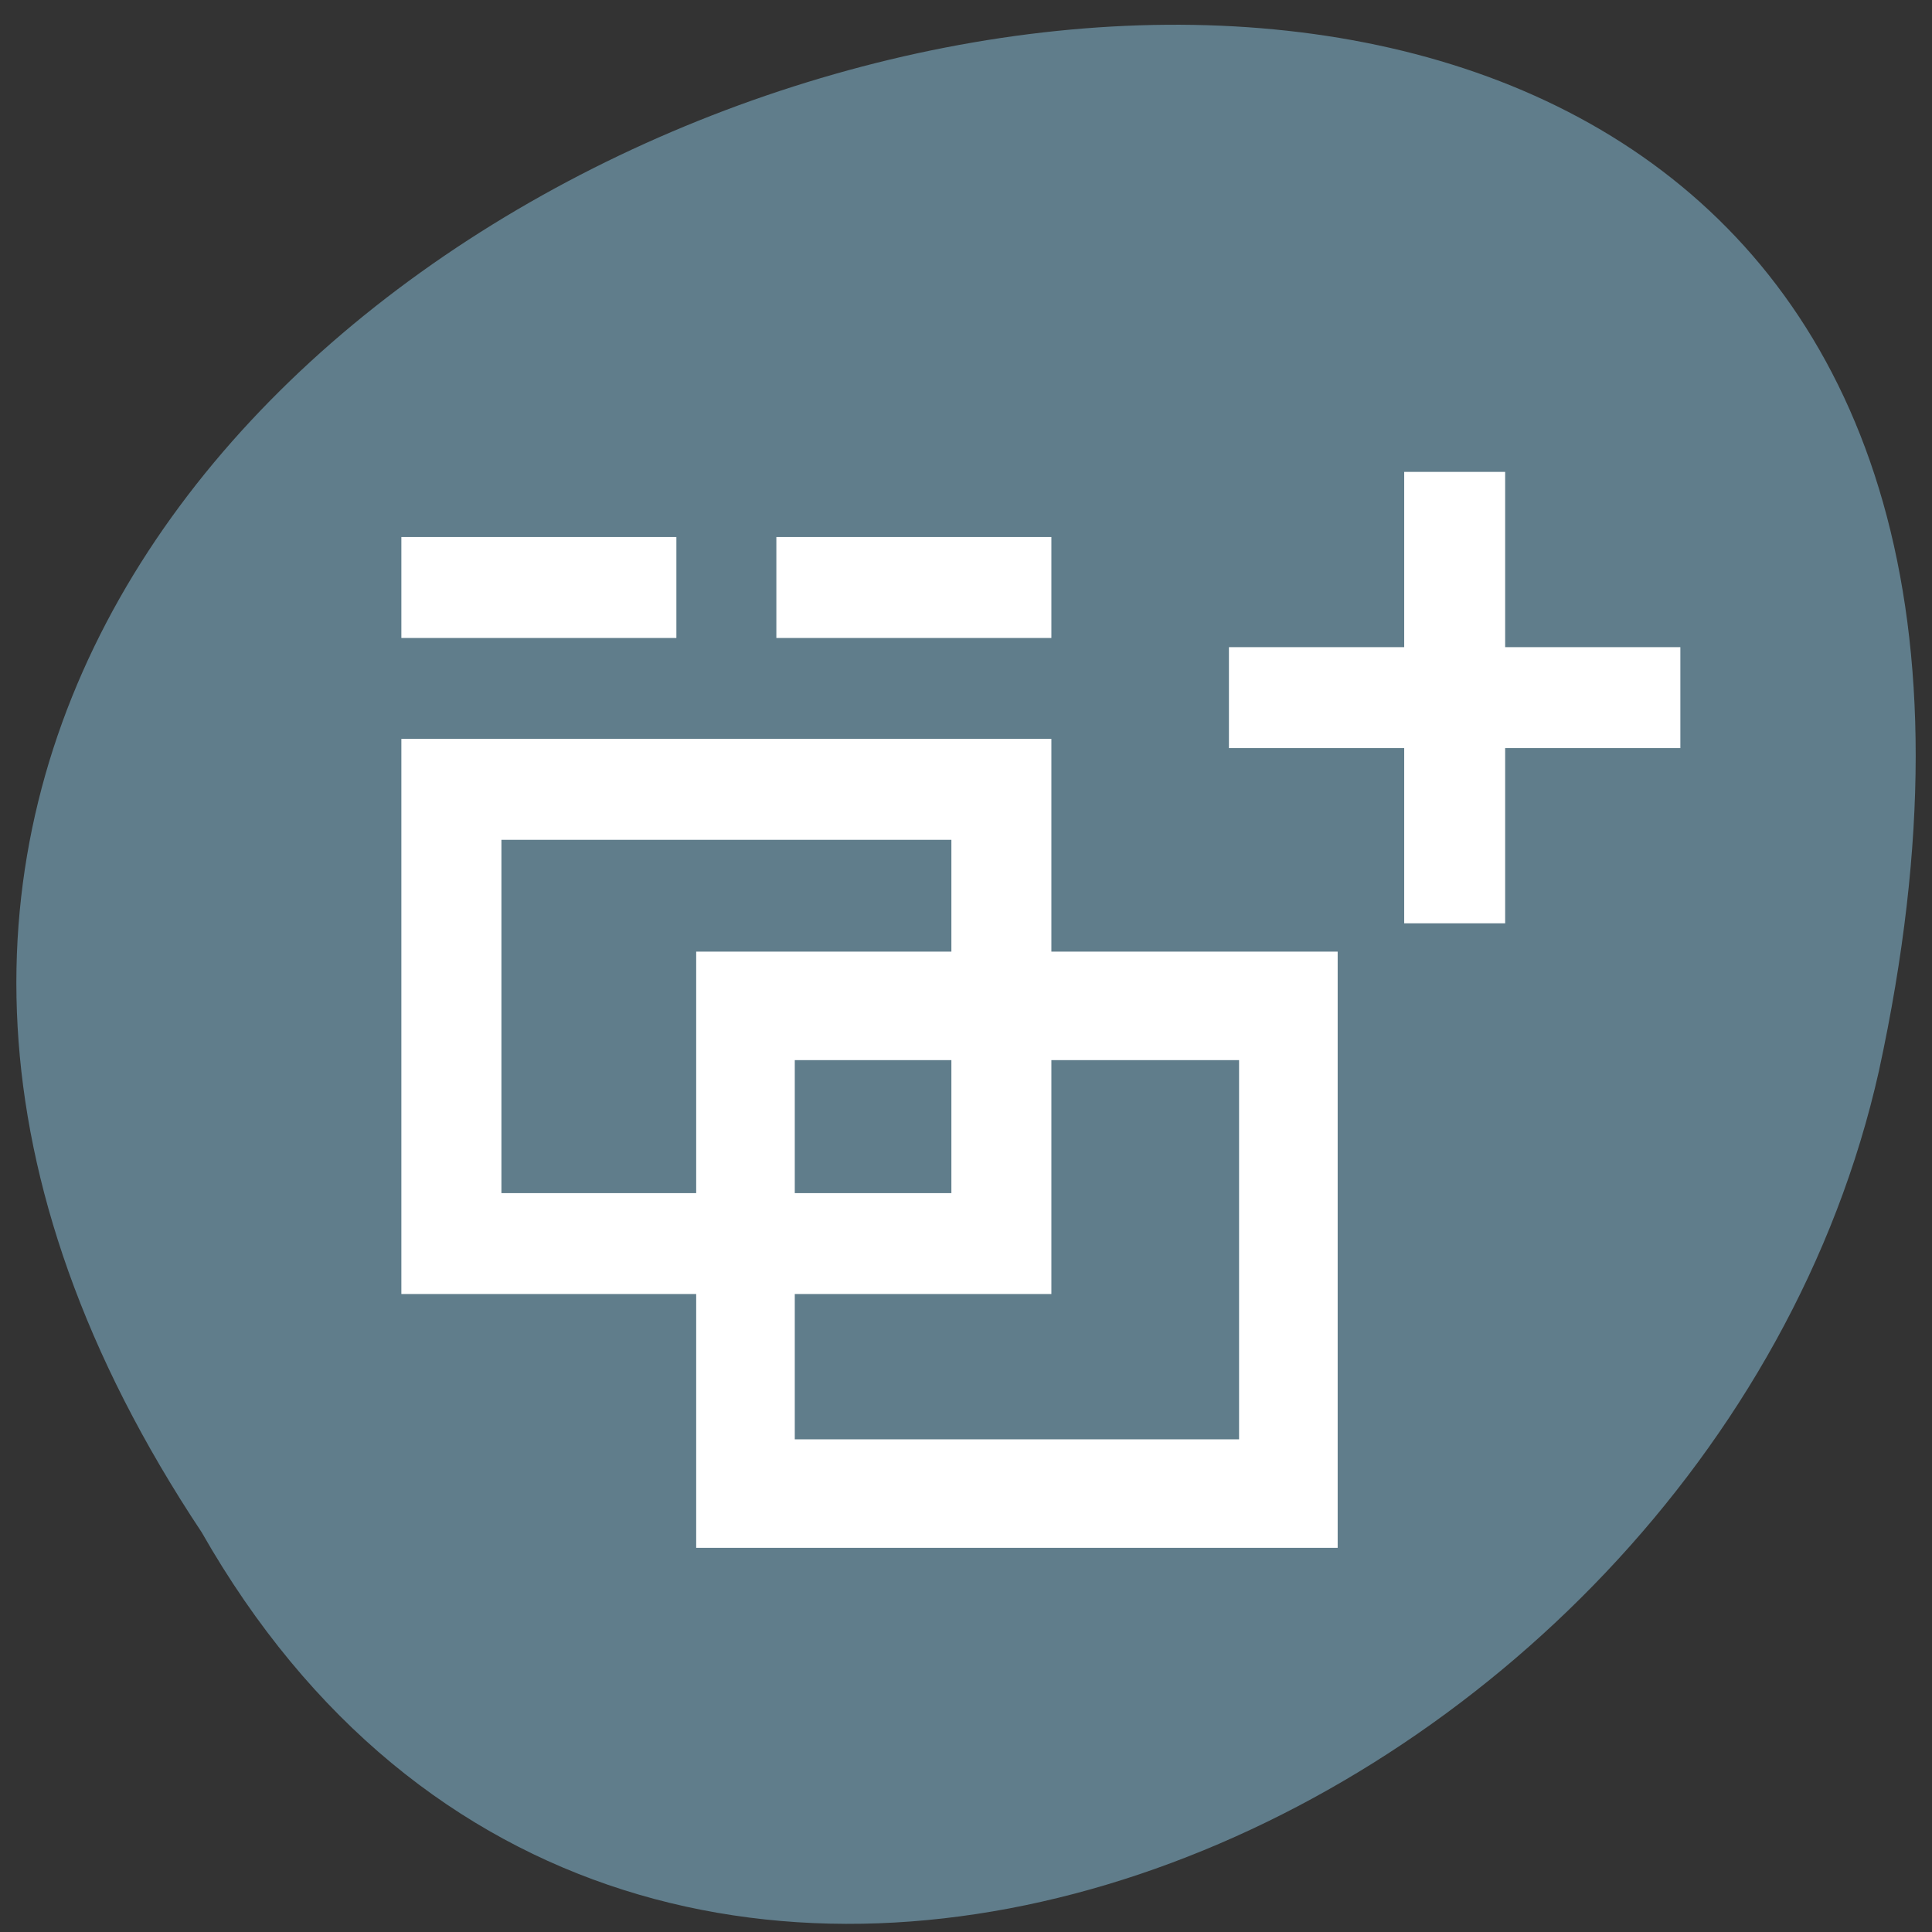 <svg xmlns="http://www.w3.org/2000/svg" viewBox="0 0 32 32"><rect x="0" y="0" width="32" height="32" fill="#333333" stroke="none"/><path d="m 3.34 25.379 c -15.723 -23.648 34.418 -38.21 27.781 -7.641 c -2.832 12.633 -20.57 20.301 -27.781 7.641" fill="#607d8b"/><g fill="#fff"><path d="m 6.648 12.238 v 9.195 h 10.766 v -9.195 m -9.109 1.672 h 7.453 v 5.852 h -7.453" fill-rule="evenodd"/><path d="m 6.648 8.895 h 4.555 v 1.672 h -4.555"/><path d="m 12.859 8.895 h 4.555 v 1.672 h -4.555"/><path d="m 20.355 10.719 h 7.477 v 1.672 h -7.477"/><path d="m 11.531 15.762 v 9.875 h 10.625 v -9.875 m -8.992 1.797 h 7.359 v 6.281 h -7.359" fill-rule="evenodd"/><path d="m 24.93 7.816 v 7.477 h -1.672 v -7.477"/></g></svg>